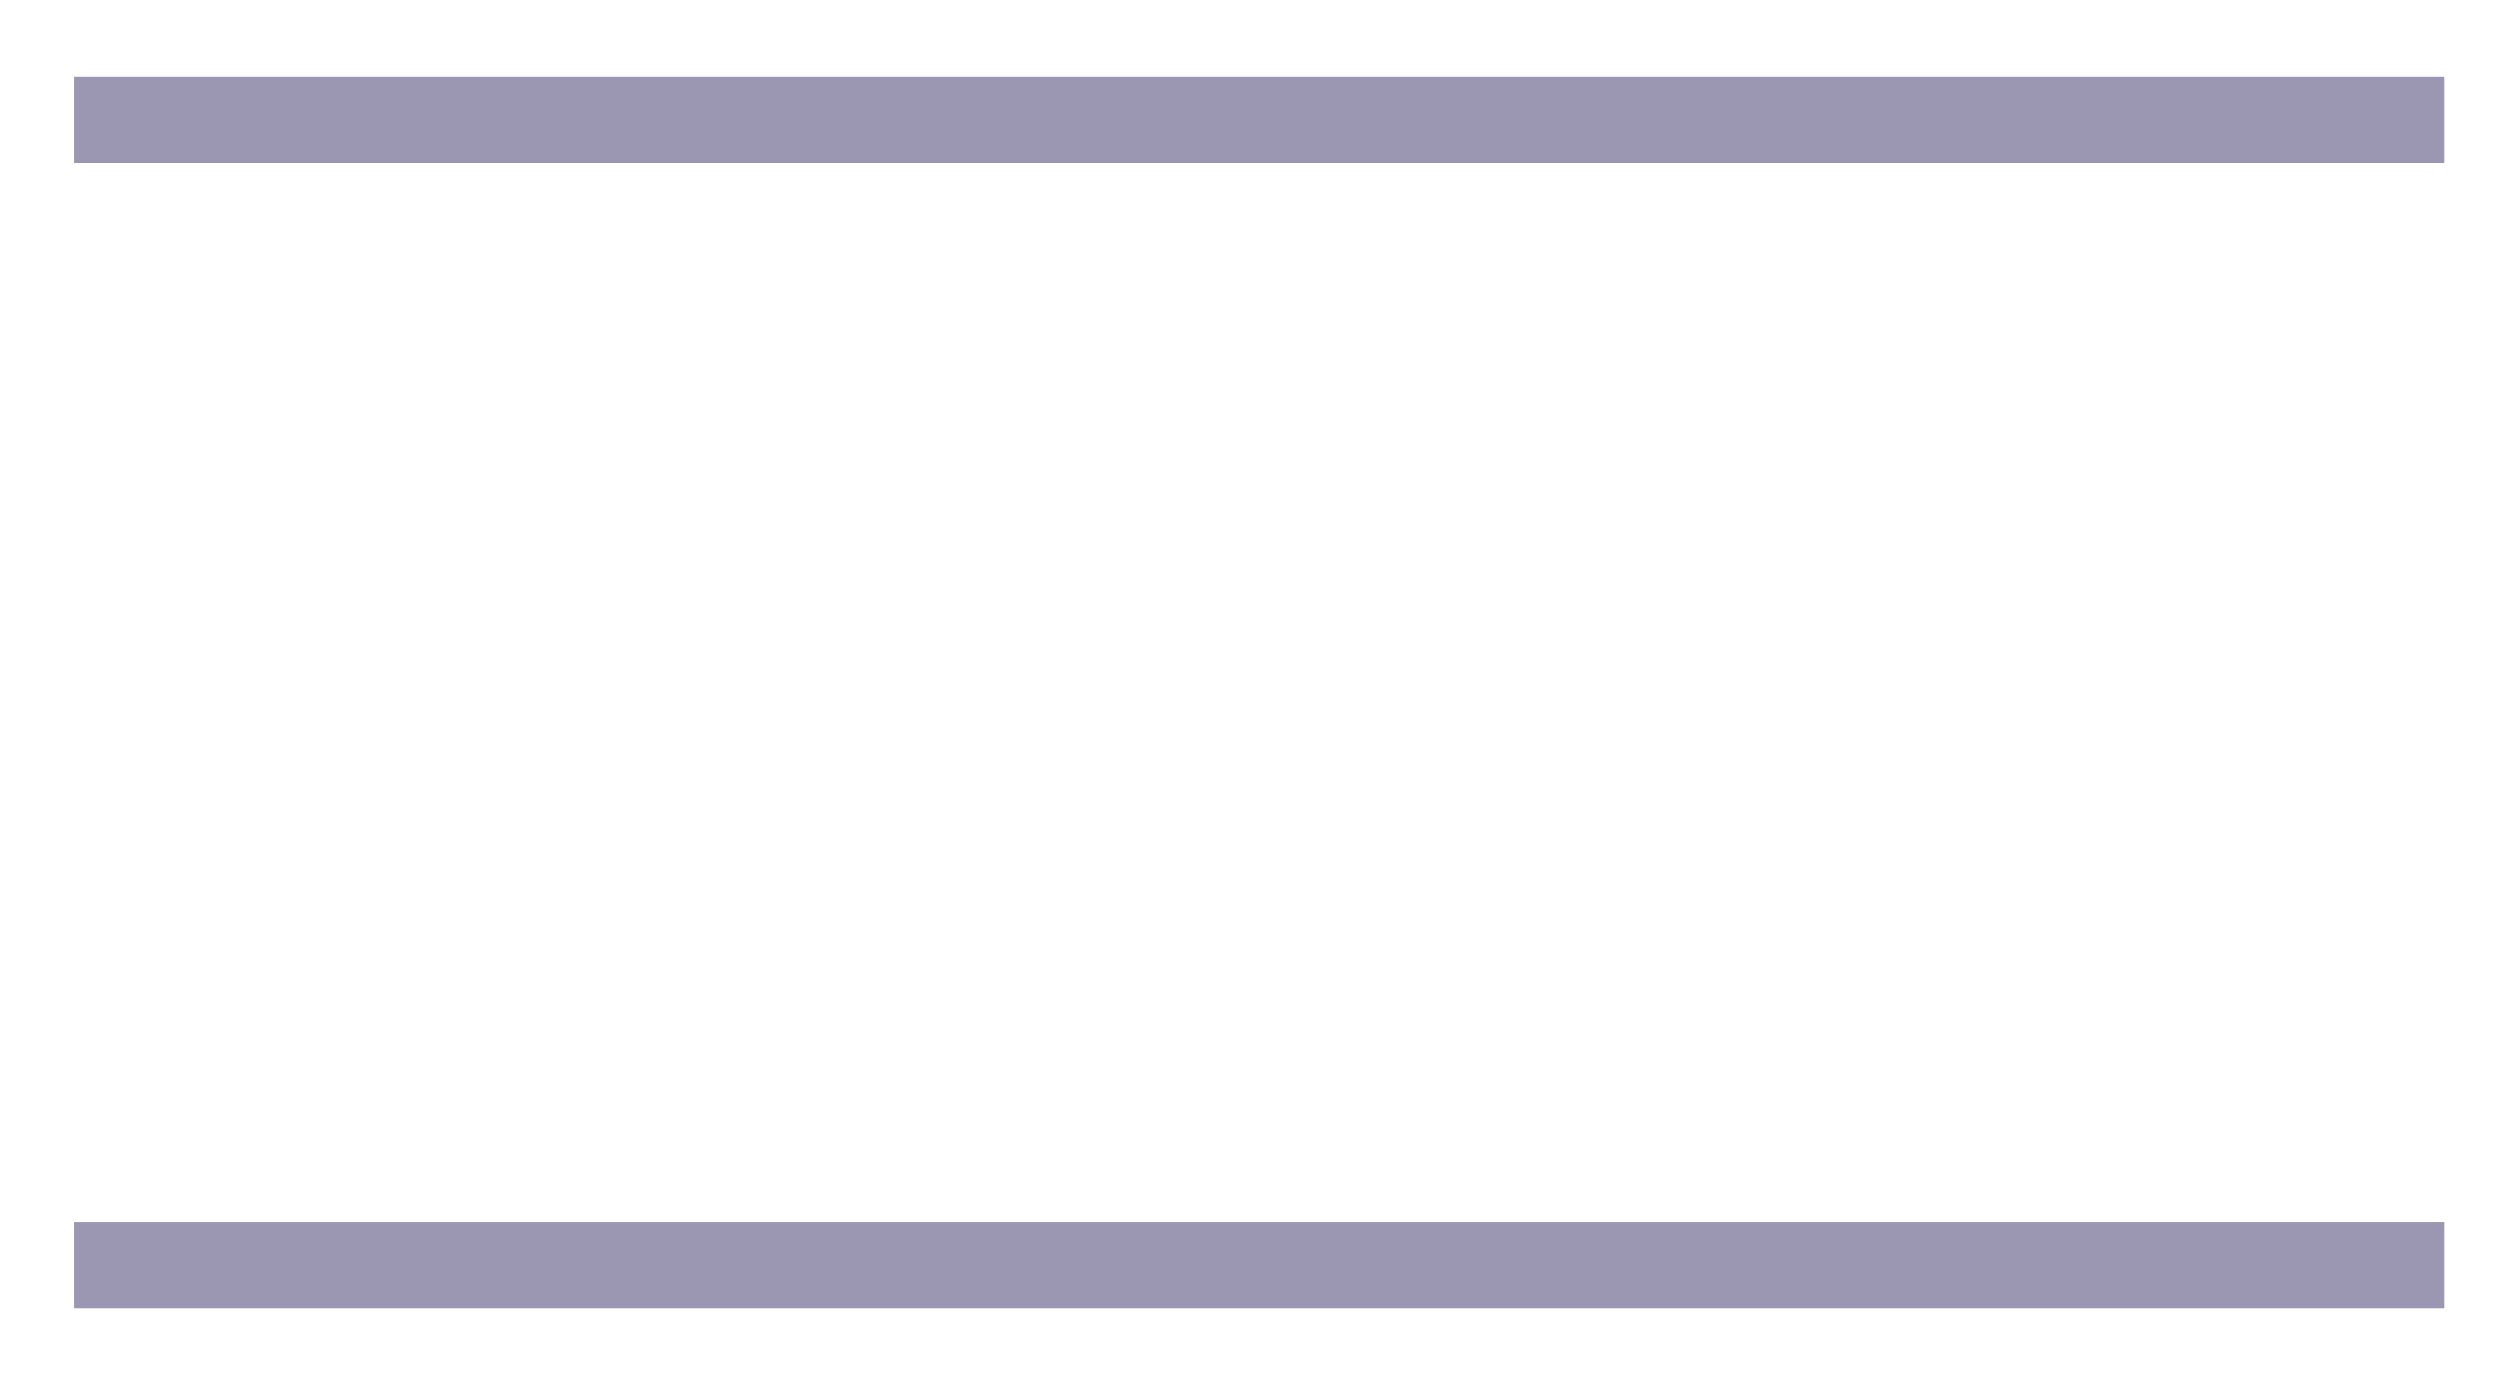 <?xml version="1.0" encoding="UTF-8"?>
<svg width="29px" height="16px" viewBox="0 0 29 16" version="1.1" xmlns="http://www.w3.org/2000/svg" xmlns:xlink="http://www.w3.org/1999/xlink">
    <!-- Generator: Sketch 54.1 (76490) - https://sketchapp.com -->
    <title>Group 18</title>
    <desc>Created with Sketch.</desc>
    <g id="⚖️-V1.5" stroke="none" stroke-width="1" fill="none" fill-rule="evenodd" stroke-linecap="square">
        <g id="Set-Landing---Smart-ETH---V2" transform="translate(-916, -2011)" stroke="#9B97B3">
            <g id="Rectangle-5" transform="translate(129.588, 1740)">
                <g id="Group-21" transform="translate(0, 191)">
                    <g id="Group-18" transform="translate(801.036, 88.5) rotate(-270) translate(-801.036, -88.5) translate(793.536, 75)">
                        <path d="M0.391,0.27 L0.391,26.765" id="Line-3-Copy"></path>
                        <path d="M13.676,0.27 L13.676,26.765" id="Line-3-Copy-3"></path>
                    </g>
                </g>
            </g>
        </g>
    </g>
</svg>